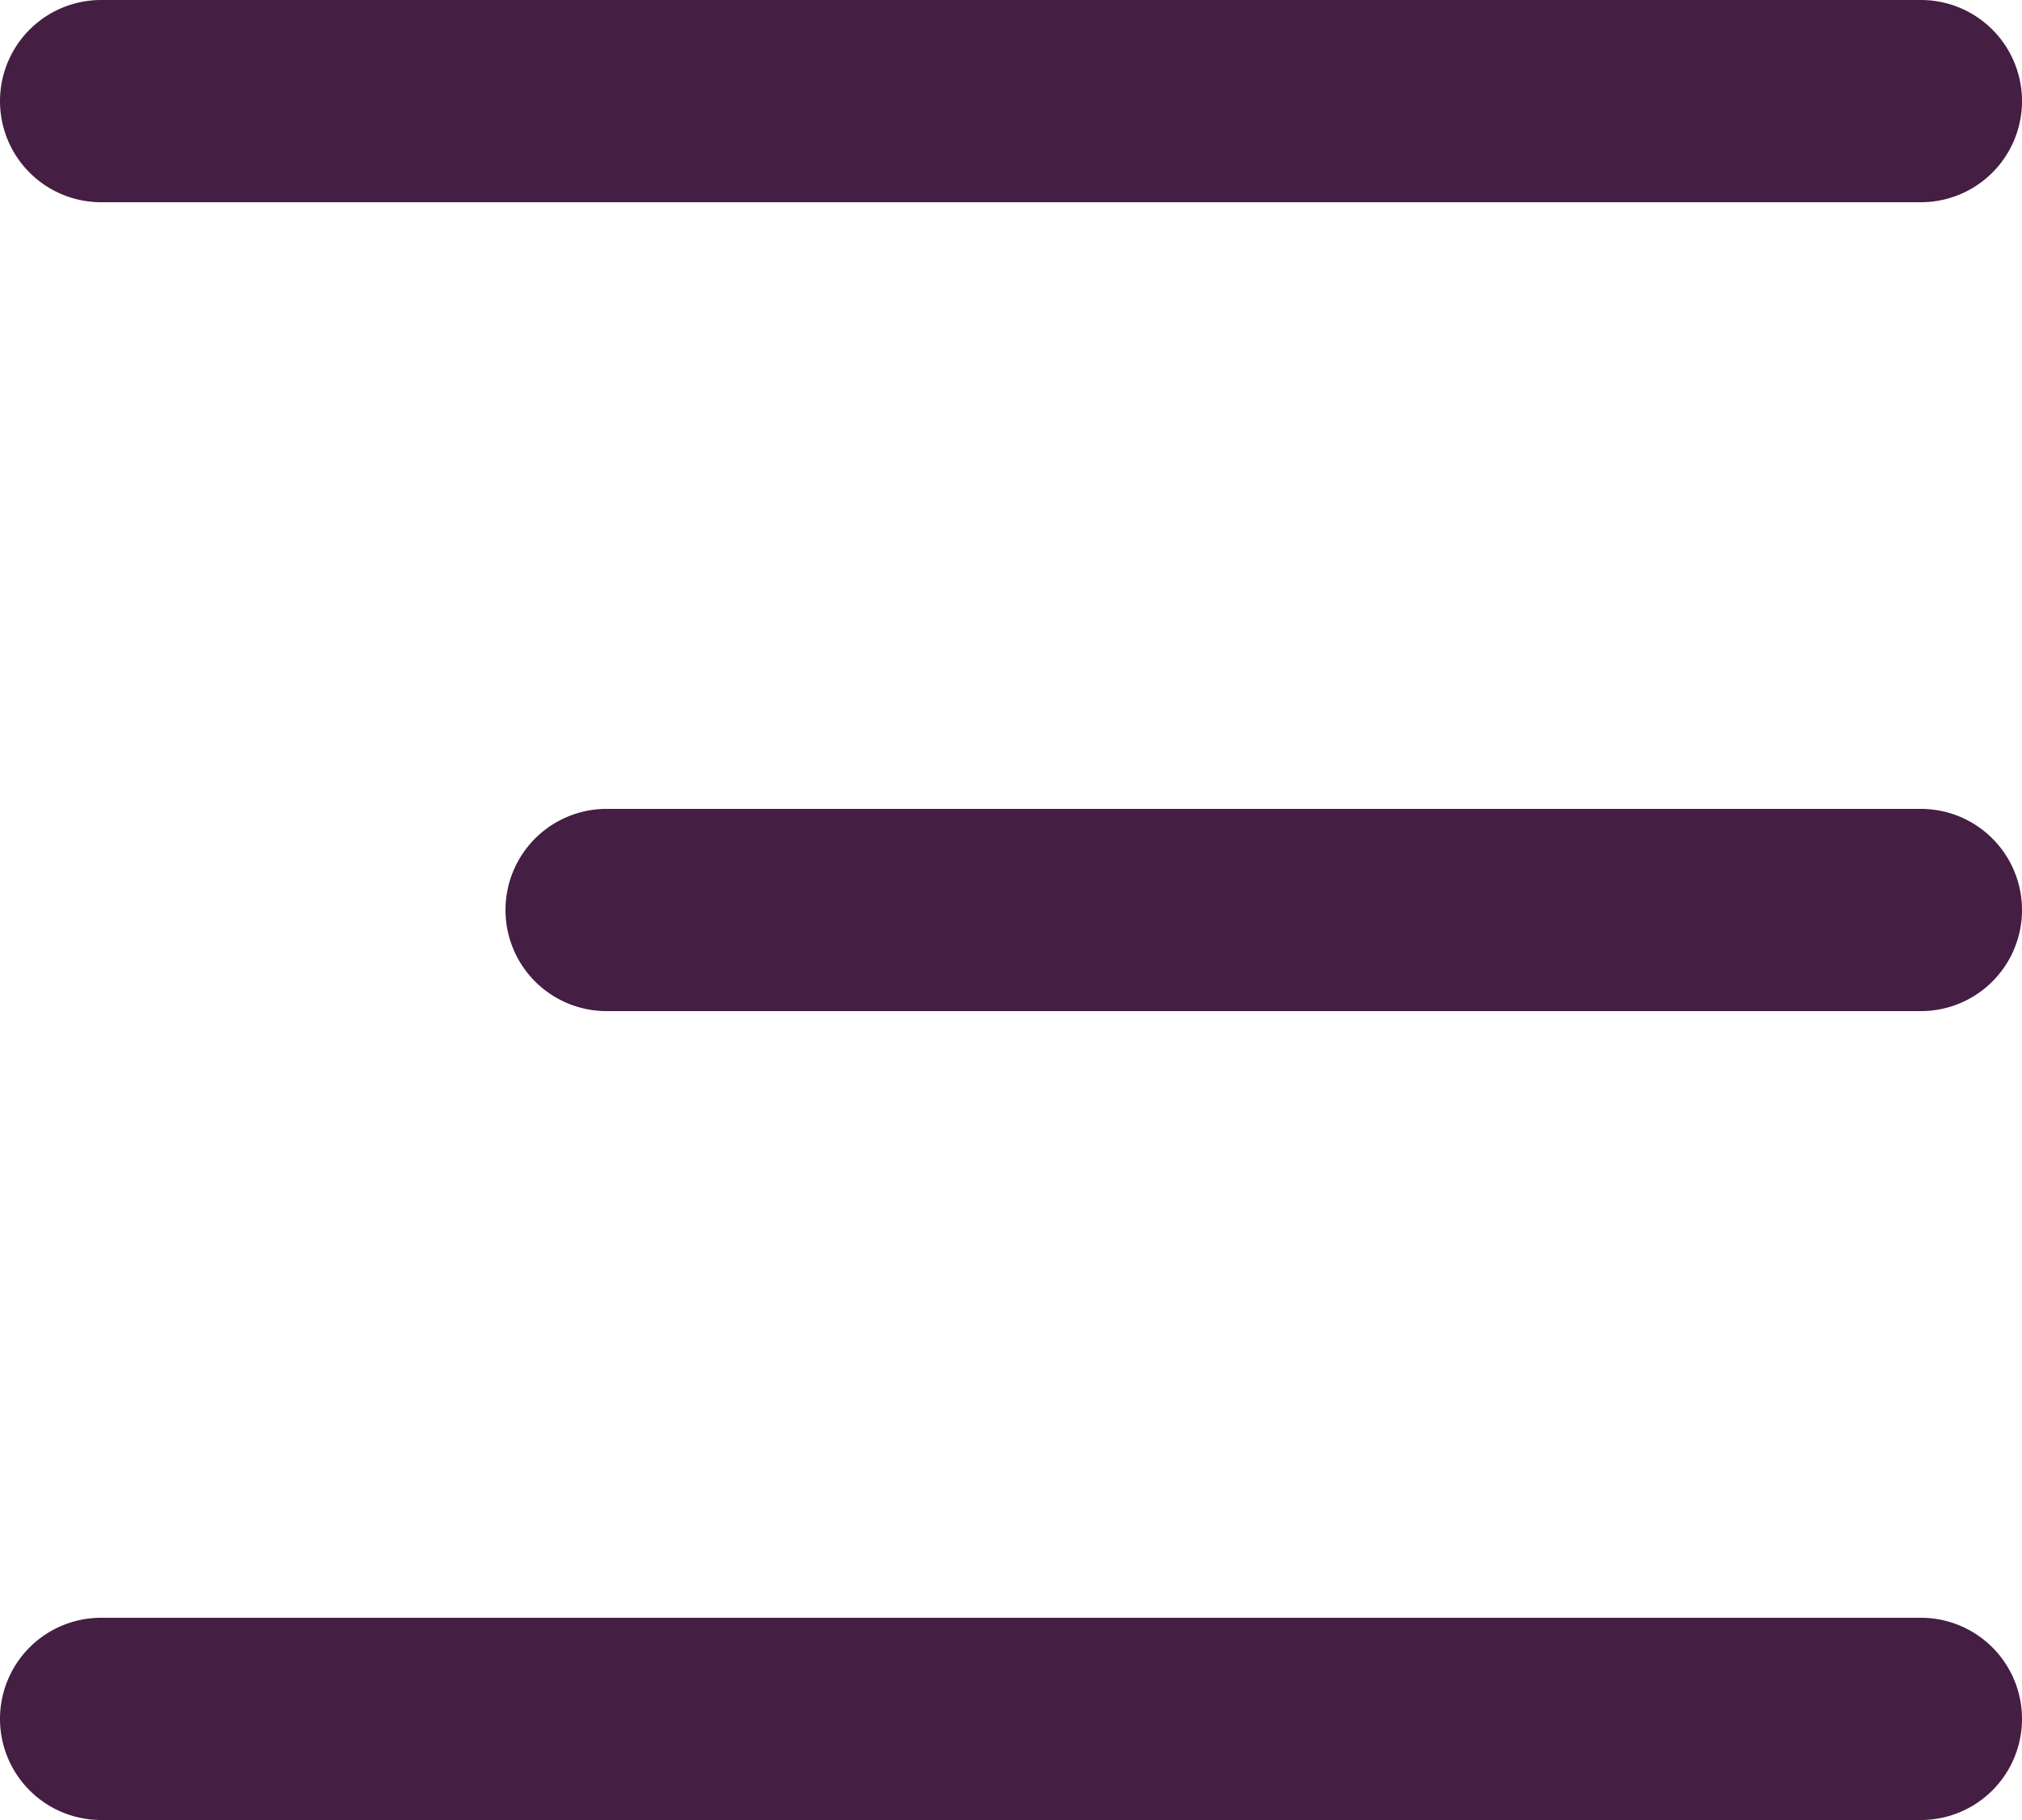 <?xml version="1.0" encoding="utf-8"?><svg width="20" height="18" fill="none" xmlns="http://www.w3.org/2000/svg" viewBox="0 0 20 18"><path fill-rule="evenodd" clip-rule="evenodd" d="M20 1a1 1 0 00-1-1H1a1 1 0 000 2h18a1 1 0 001-1zm0 8a1 1 0 00-1-1H6a1 1 0 100 2h13a1 1 0 001-1zm-1 7a1 1 0 110 2H1a1 1 0 110-2h18z" fill="#441E43"/></svg>